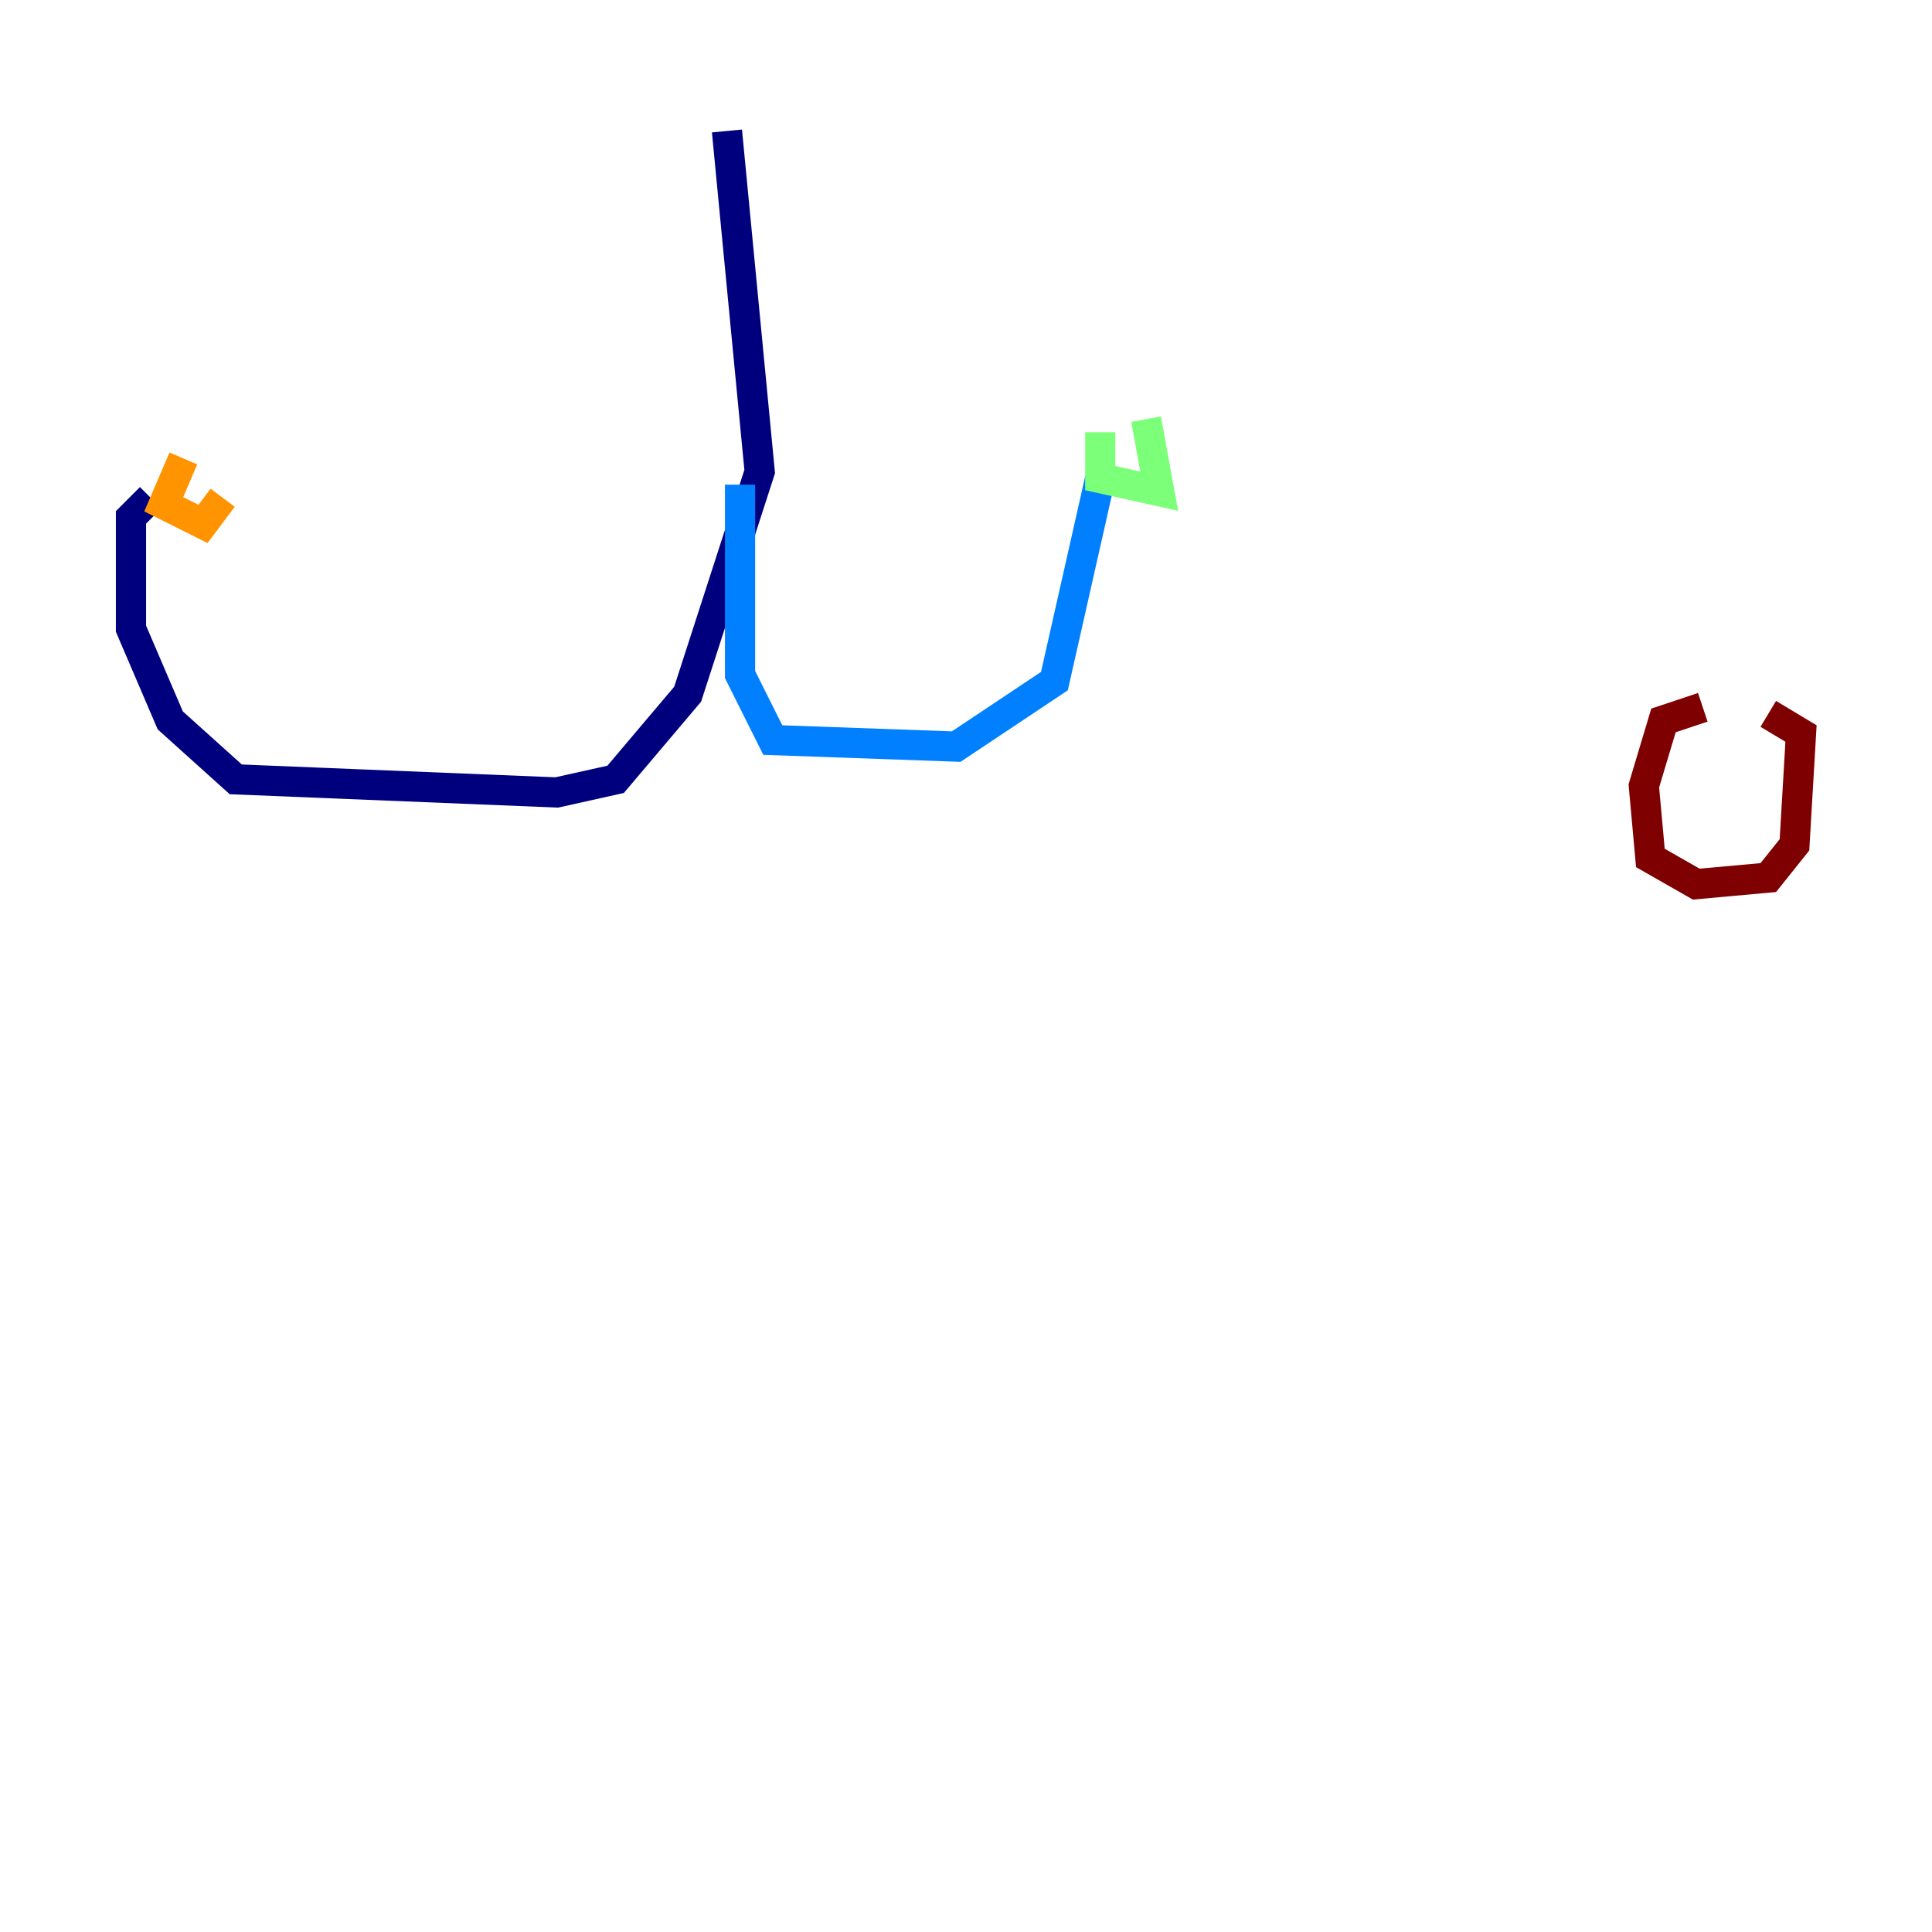 <?xml version="1.0" encoding="utf-8" ?>
<svg baseProfile="tiny" height="128" version="1.2" viewBox="0,0,128,128" width="128" xmlns="http://www.w3.org/2000/svg" xmlns:ev="http://www.w3.org/2001/xml-events" xmlns:xlink="http://www.w3.org/1999/xlink"><defs /><polyline fill="none" points="48.163,8.678 50.332,31.241 45.559,45.993 40.786,51.634 36.881,52.502 15.62,51.634 11.281,47.729 8.678,41.654 8.678,34.278 9.98,32.976" stroke="#00007f" stroke-width="2" /><polyline fill="none" points="49.031,32.108 49.031,44.691 51.2,49.031 63.349,49.464 69.858,45.125 72.895,31.675" stroke="#0080ff" stroke-width="2" /><polyline fill="none" points="72.895,28.637 72.895,31.675 76.8,32.542 75.932,27.77" stroke="#7cff79" stroke-width="2" /><polyline fill="none" points="12.149,30.373 10.848,33.41 13.451,34.712 14.752,32.976" stroke="#ff9400" stroke-width="2" /><polyline fill="none" points="112.814,46.861 110.21,47.729 108.909,52.068 109.342,56.841 112.38,58.576 117.153,58.142 118.888,55.973 119.322,48.597 117.153,47.295" stroke="#7f0000" stroke-width="2" /></svg>